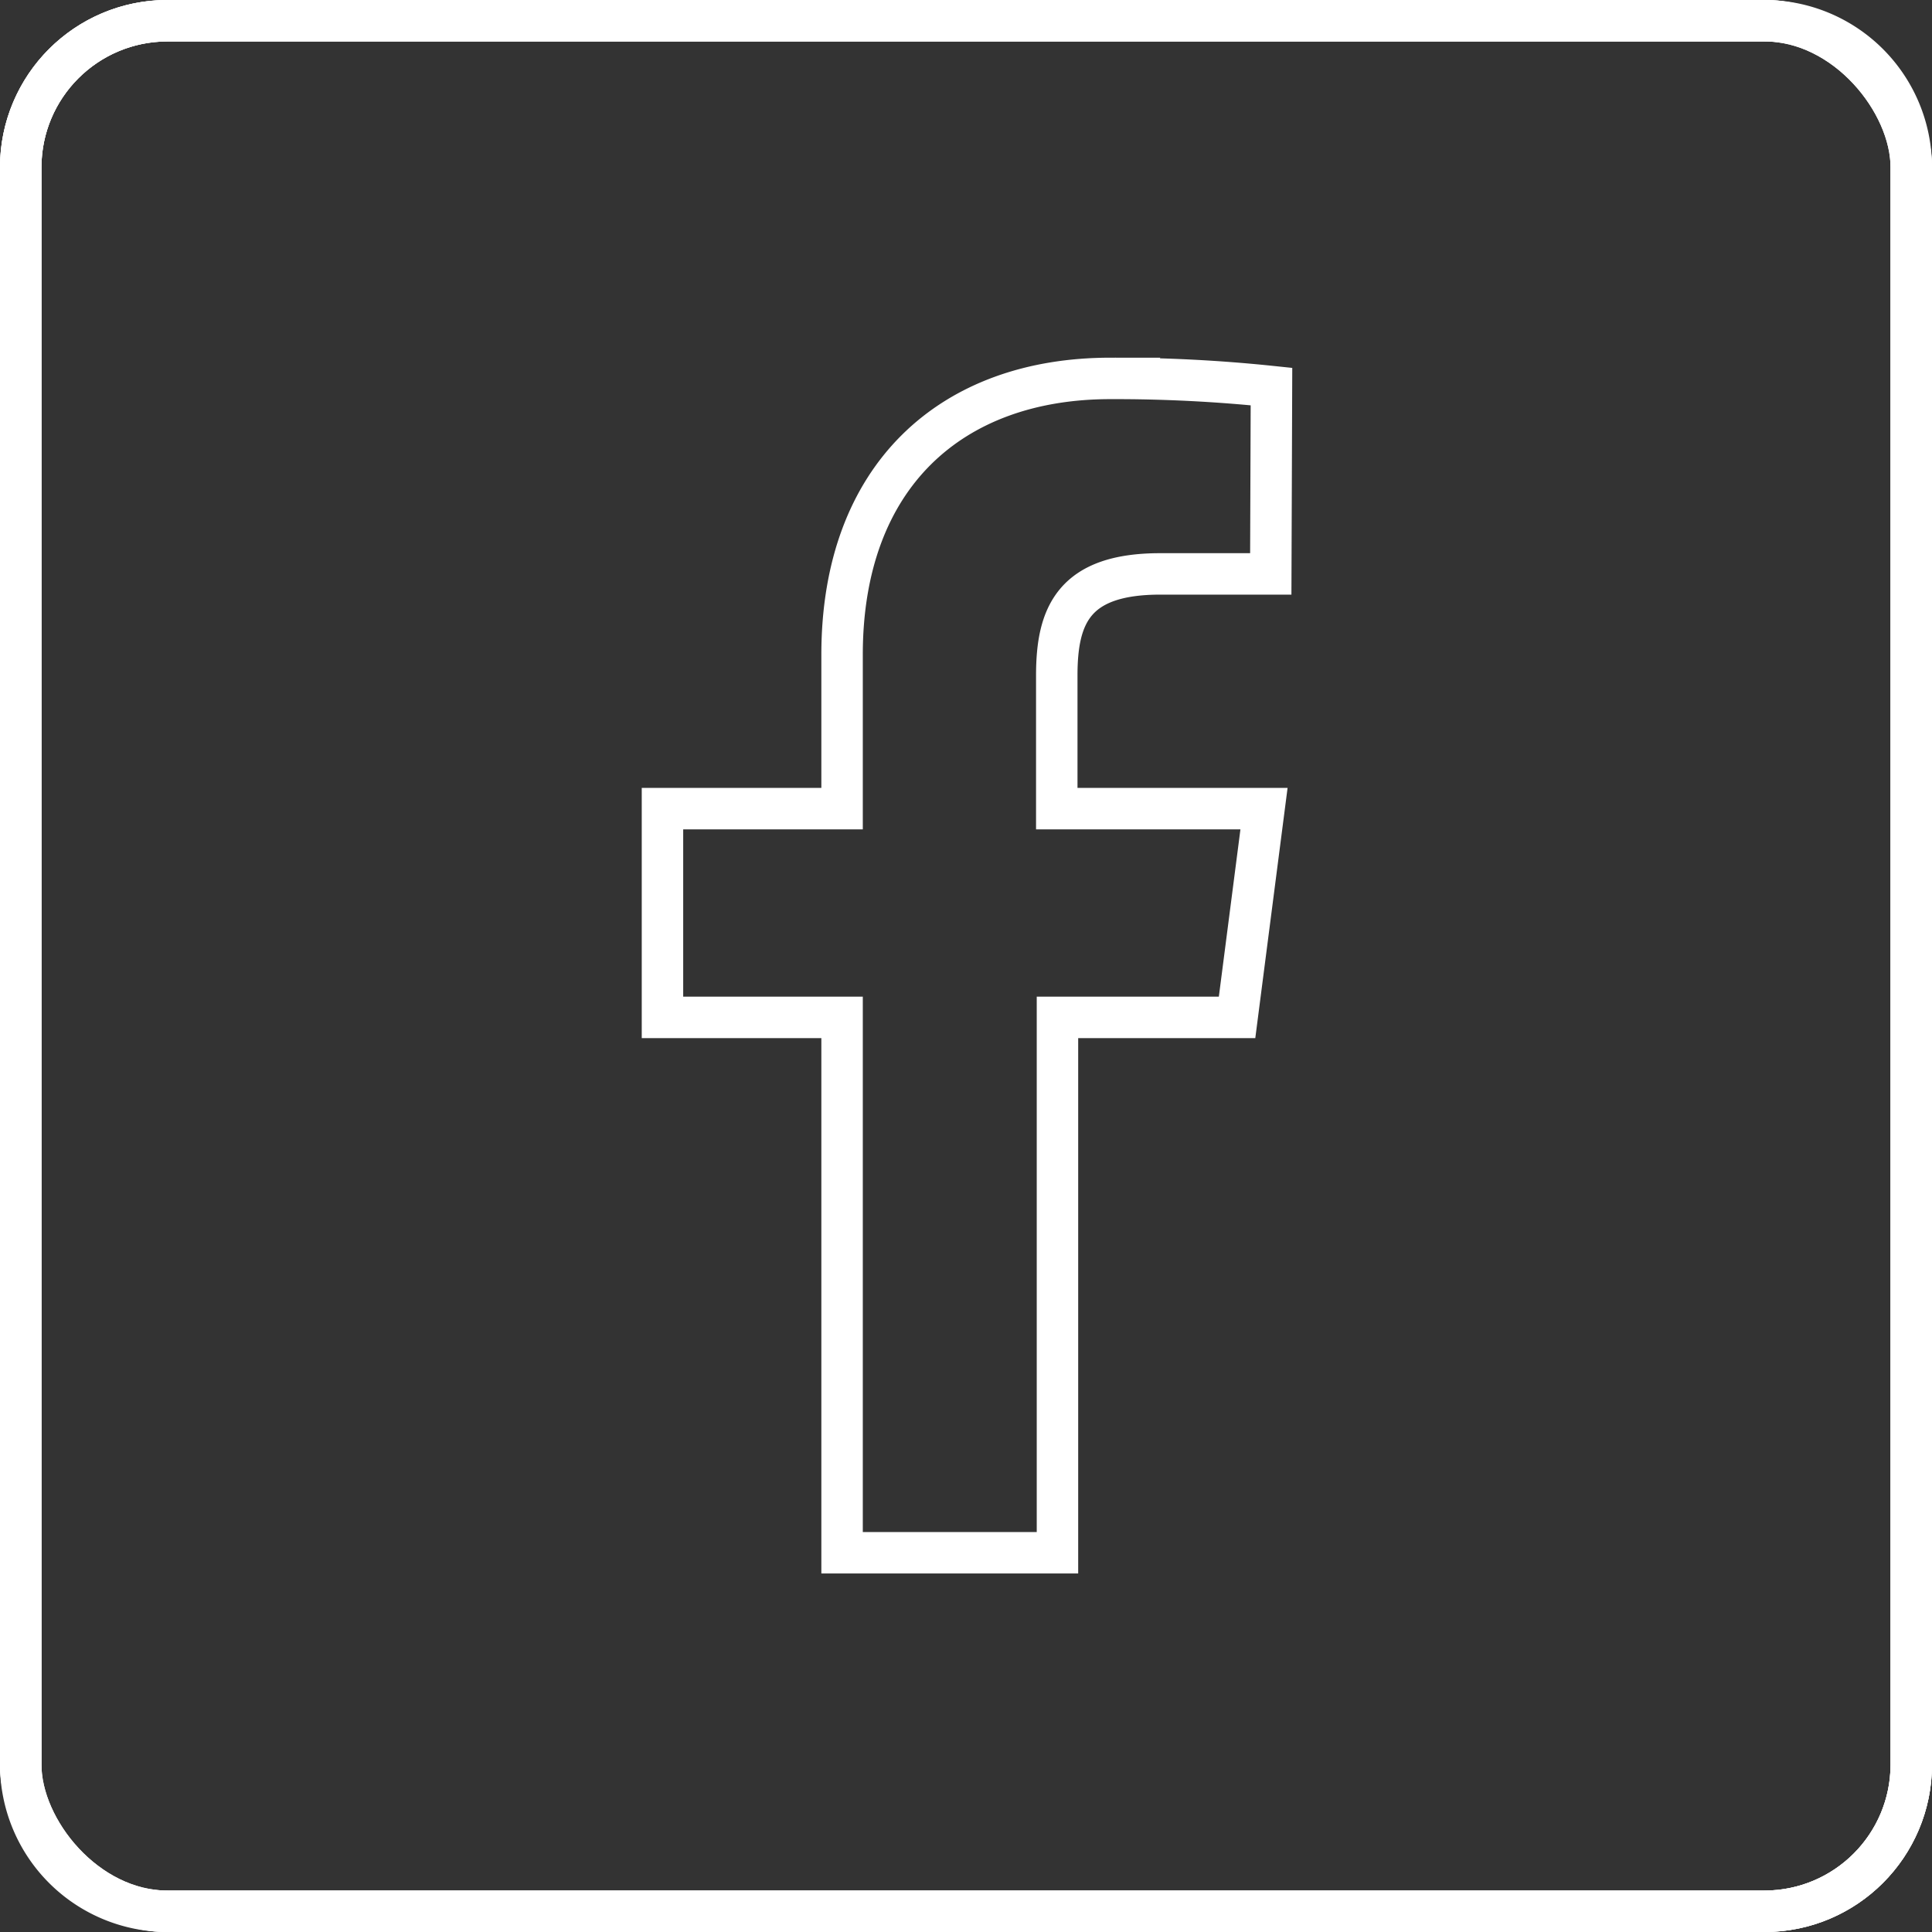 <svg id="b6a9c655-42b7-4f3a-91a0-e170426cc6cb" data-name="Capa 4" xmlns="http://www.w3.org/2000/svg" viewBox="0 0 139.84 139.84"><rect x="0" y="0" width="139.84" height="139.84" fill="#333333" stroke="none"/><defs><style>.bf13a833-56e2-4a58-a5ab-2abe0cd5dc3d{fill:none;stroke:#fff;stroke-miterlimit:10;stroke-width:3px;}</style></defs><title>facebook</title><path class="bf13a833-56e2-4a58-a5ab-2abe0cd5dc3d" d="M1003.39,1106.63v115.6a10.62,10.62,0,0,0,10.62,10.62h115.6a10.63,10.63,0,0,0,10.62-10.62v-115.6a10.62,10.62,0,0,0-10.62-10.62H1014A10.61,10.61,0,0,0,1003.39,1106.63Zm90.48,29.42h-8c-6.27,0-7.49,3-7.49,7.35v9.64h15l-1.95,15.11h-13v38.75h-15.59v-38.75h-13v-15.11h13v-11.14c0-12.92,7.89-20,19.42-20a108.68,108.68,0,0,1,11.66.59Z" transform="translate(-1001.89 -1094.51)"/><rect class="bf13a833-56e2-4a58-a5ab-2abe0cd5dc3d" x="1.5" y="1.5" width="136.84" height="136.84" rx="10.62"/><rect class="bf13a833-56e2-4a58-a5ab-2abe0cd5dc3d" x="1.5" y="1.5" width="136.84" height="136.84" rx="10.62"/></svg>